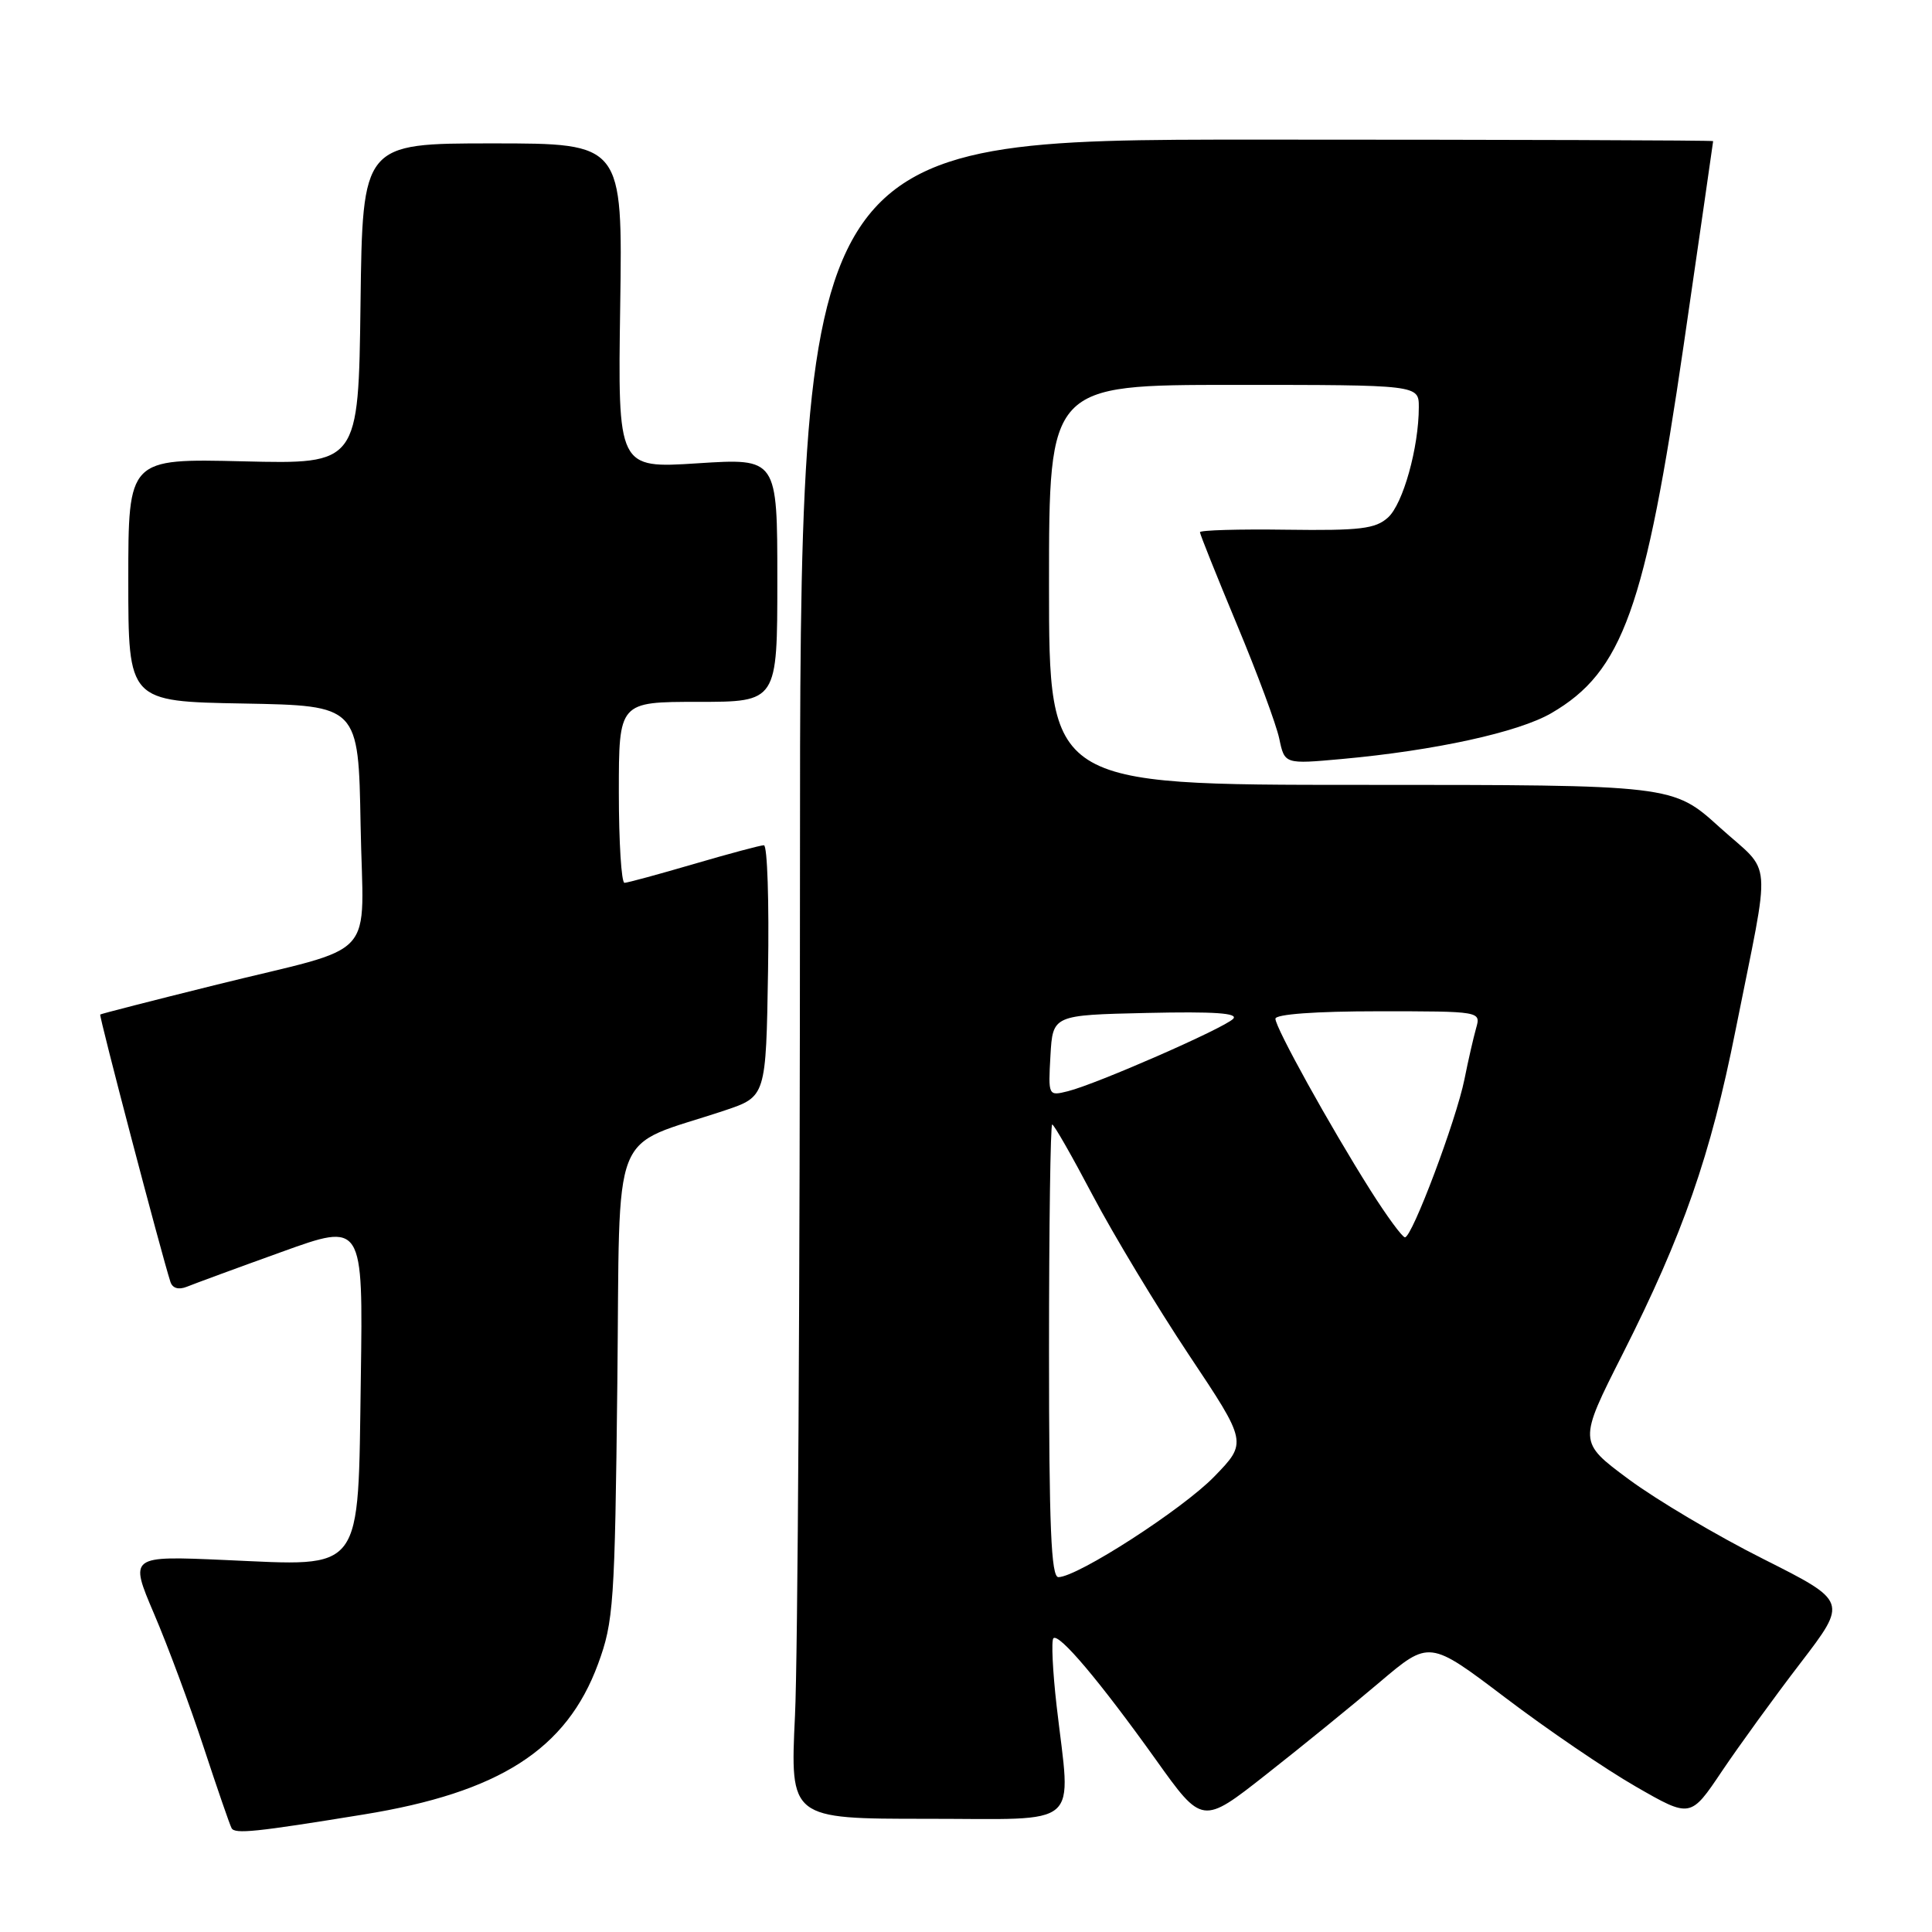 <?xml version="1.0" encoding="UTF-8" standalone="no"?>
<!DOCTYPE svg PUBLIC "-//W3C//DTD SVG 1.1//EN" "http://www.w3.org/Graphics/SVG/1.1/DTD/svg11.dtd" >
<svg xmlns="http://www.w3.org/2000/svg" xmlns:xlink="http://www.w3.org/1999/xlink" version="1.1" viewBox="0 0 256 256">
 <g >
 <path fill="currentColor"
d=" M 48.18 240.43 C 66.18 237.51 75.07 231.81 79.24 220.50 C 81.31 214.88 81.47 212.54 81.80 183.30 C 82.19 148.28 80.62 152.28 96.00 147.15 C 101.50 145.31 101.50 145.31 101.77 128.66 C 101.92 119.50 101.68 112.00 101.22 112.00 C 100.77 112.00 96.60 113.12 91.95 114.48 C 87.30 115.84 83.16 116.97 82.75 116.98 C 82.34 116.99 82.00 111.60 82.00 105.00 C 82.00 93.00 82.00 93.00 92.50 93.00 C 103.00 93.00 103.00 93.00 103.00 76.85 C 103.00 60.71 103.00 60.71 92.43 61.39 C 81.86 62.07 81.86 62.07 82.18 40.54 C 82.50 19.00 82.50 19.00 65.27 19.00 C 48.04 19.00 48.04 19.00 47.77 40.25 C 47.50 61.50 47.50 61.50 32.25 61.13 C 17.00 60.76 17.00 60.76 17.00 76.85 C 17.00 92.95 17.00 92.95 32.25 93.22 C 47.50 93.50 47.50 93.50 47.78 109.27 C 48.10 127.78 50.60 125.03 28.36 130.56 C 20.19 132.59 13.40 134.33 13.28 134.43 C 13.09 134.58 21.38 166.15 22.58 169.85 C 22.85 170.70 23.66 170.94 24.76 170.50 C 25.72 170.11 31.36 168.03 37.31 165.89 C 48.11 161.99 48.11 161.99 47.81 182.59 C 47.42 208.79 48.37 207.52 29.82 206.71 C 17.14 206.15 17.14 206.15 20.41 213.83 C 22.22 218.05 25.17 226.00 26.98 231.50 C 28.79 237.00 30.46 241.84 30.69 242.25 C 31.14 243.04 33.87 242.76 48.18 240.43 Z  M 182.80 222.91 C 189.39 217.32 189.39 217.32 199.45 224.94 C 204.98 229.14 212.76 234.44 216.75 236.73 C 224.00 240.90 224.00 240.90 228.16 234.70 C 230.46 231.29 235.14 224.83 238.58 220.35 C 244.82 212.20 244.82 212.20 233.66 206.58 C 227.52 203.50 219.49 198.74 215.81 196.01 C 209.12 191.05 209.12 191.05 215.02 179.39 C 223.01 163.58 226.67 153.09 229.97 136.50 C 234.70 112.79 234.96 116.04 227.85 109.61 C 221.66 104.00 221.66 104.00 180.33 104.00 C 139.00 104.00 139.00 104.00 139.00 77.50 C 139.00 51.00 139.00 51.00 163.50 51.00 C 188.00 51.00 188.00 51.00 188.00 53.95 C 188.00 59.29 185.91 66.77 183.92 68.57 C 182.26 70.08 180.21 70.32 170.48 70.19 C 164.17 70.10 159.00 70.25 159.00 70.52 C 159.00 70.79 161.21 76.30 163.90 82.76 C 166.60 89.22 169.12 96.02 169.51 97.88 C 170.22 101.26 170.22 101.26 177.82 100.57 C 190.13 99.45 201.21 97.03 205.57 94.49 C 215.00 89.01 218.01 80.64 223.10 45.70 C 225.24 30.96 227.00 18.81 227.00 18.70 C 227.00 18.59 199.77 18.50 166.50 18.50 C 106.00 18.50 106.00 18.50 106.00 116.09 C 106.00 169.77 105.71 219.83 105.34 227.34 C 104.69 241.00 104.69 241.00 122.84 241.00 C 143.64 241.00 141.91 242.51 140.01 226.06 C 139.48 221.42 139.29 217.38 139.58 217.08 C 140.31 216.35 145.71 222.75 153.14 233.14 C 159.31 241.79 159.31 241.79 167.76 235.14 C 172.41 231.49 179.18 225.98 182.80 222.91 Z  M 139.00 179.00 C 139.00 162.50 139.19 149.00 139.42 149.00 C 139.66 149.00 142.08 153.25 144.82 158.45 C 147.56 163.64 153.28 173.13 157.53 179.52 C 165.28 191.14 165.28 191.14 160.89 195.66 C 156.66 200.01 142.81 208.94 140.25 208.98 C 139.28 209.00 139.00 202.34 139.00 179.00 Z  M 181.58 157.70 C 176.20 149.18 169.00 136.18 169.00 134.99 C 169.00 134.39 174.33 134.00 182.62 134.00 C 196.23 134.00 196.23 134.00 195.59 136.25 C 195.24 137.49 194.54 140.53 194.05 143.00 C 192.95 148.45 187.09 164.02 186.16 163.95 C 185.80 163.93 183.74 161.12 181.58 157.70 Z  M 139.19 139.87 C 139.50 134.50 139.50 134.50 151.98 134.22 C 160.92 134.02 164.16 134.24 163.39 135.01 C 162.12 136.28 145.33 143.63 141.51 144.59 C 138.90 145.24 138.89 145.22 139.19 139.87 Z "/>
</g>
</svg>